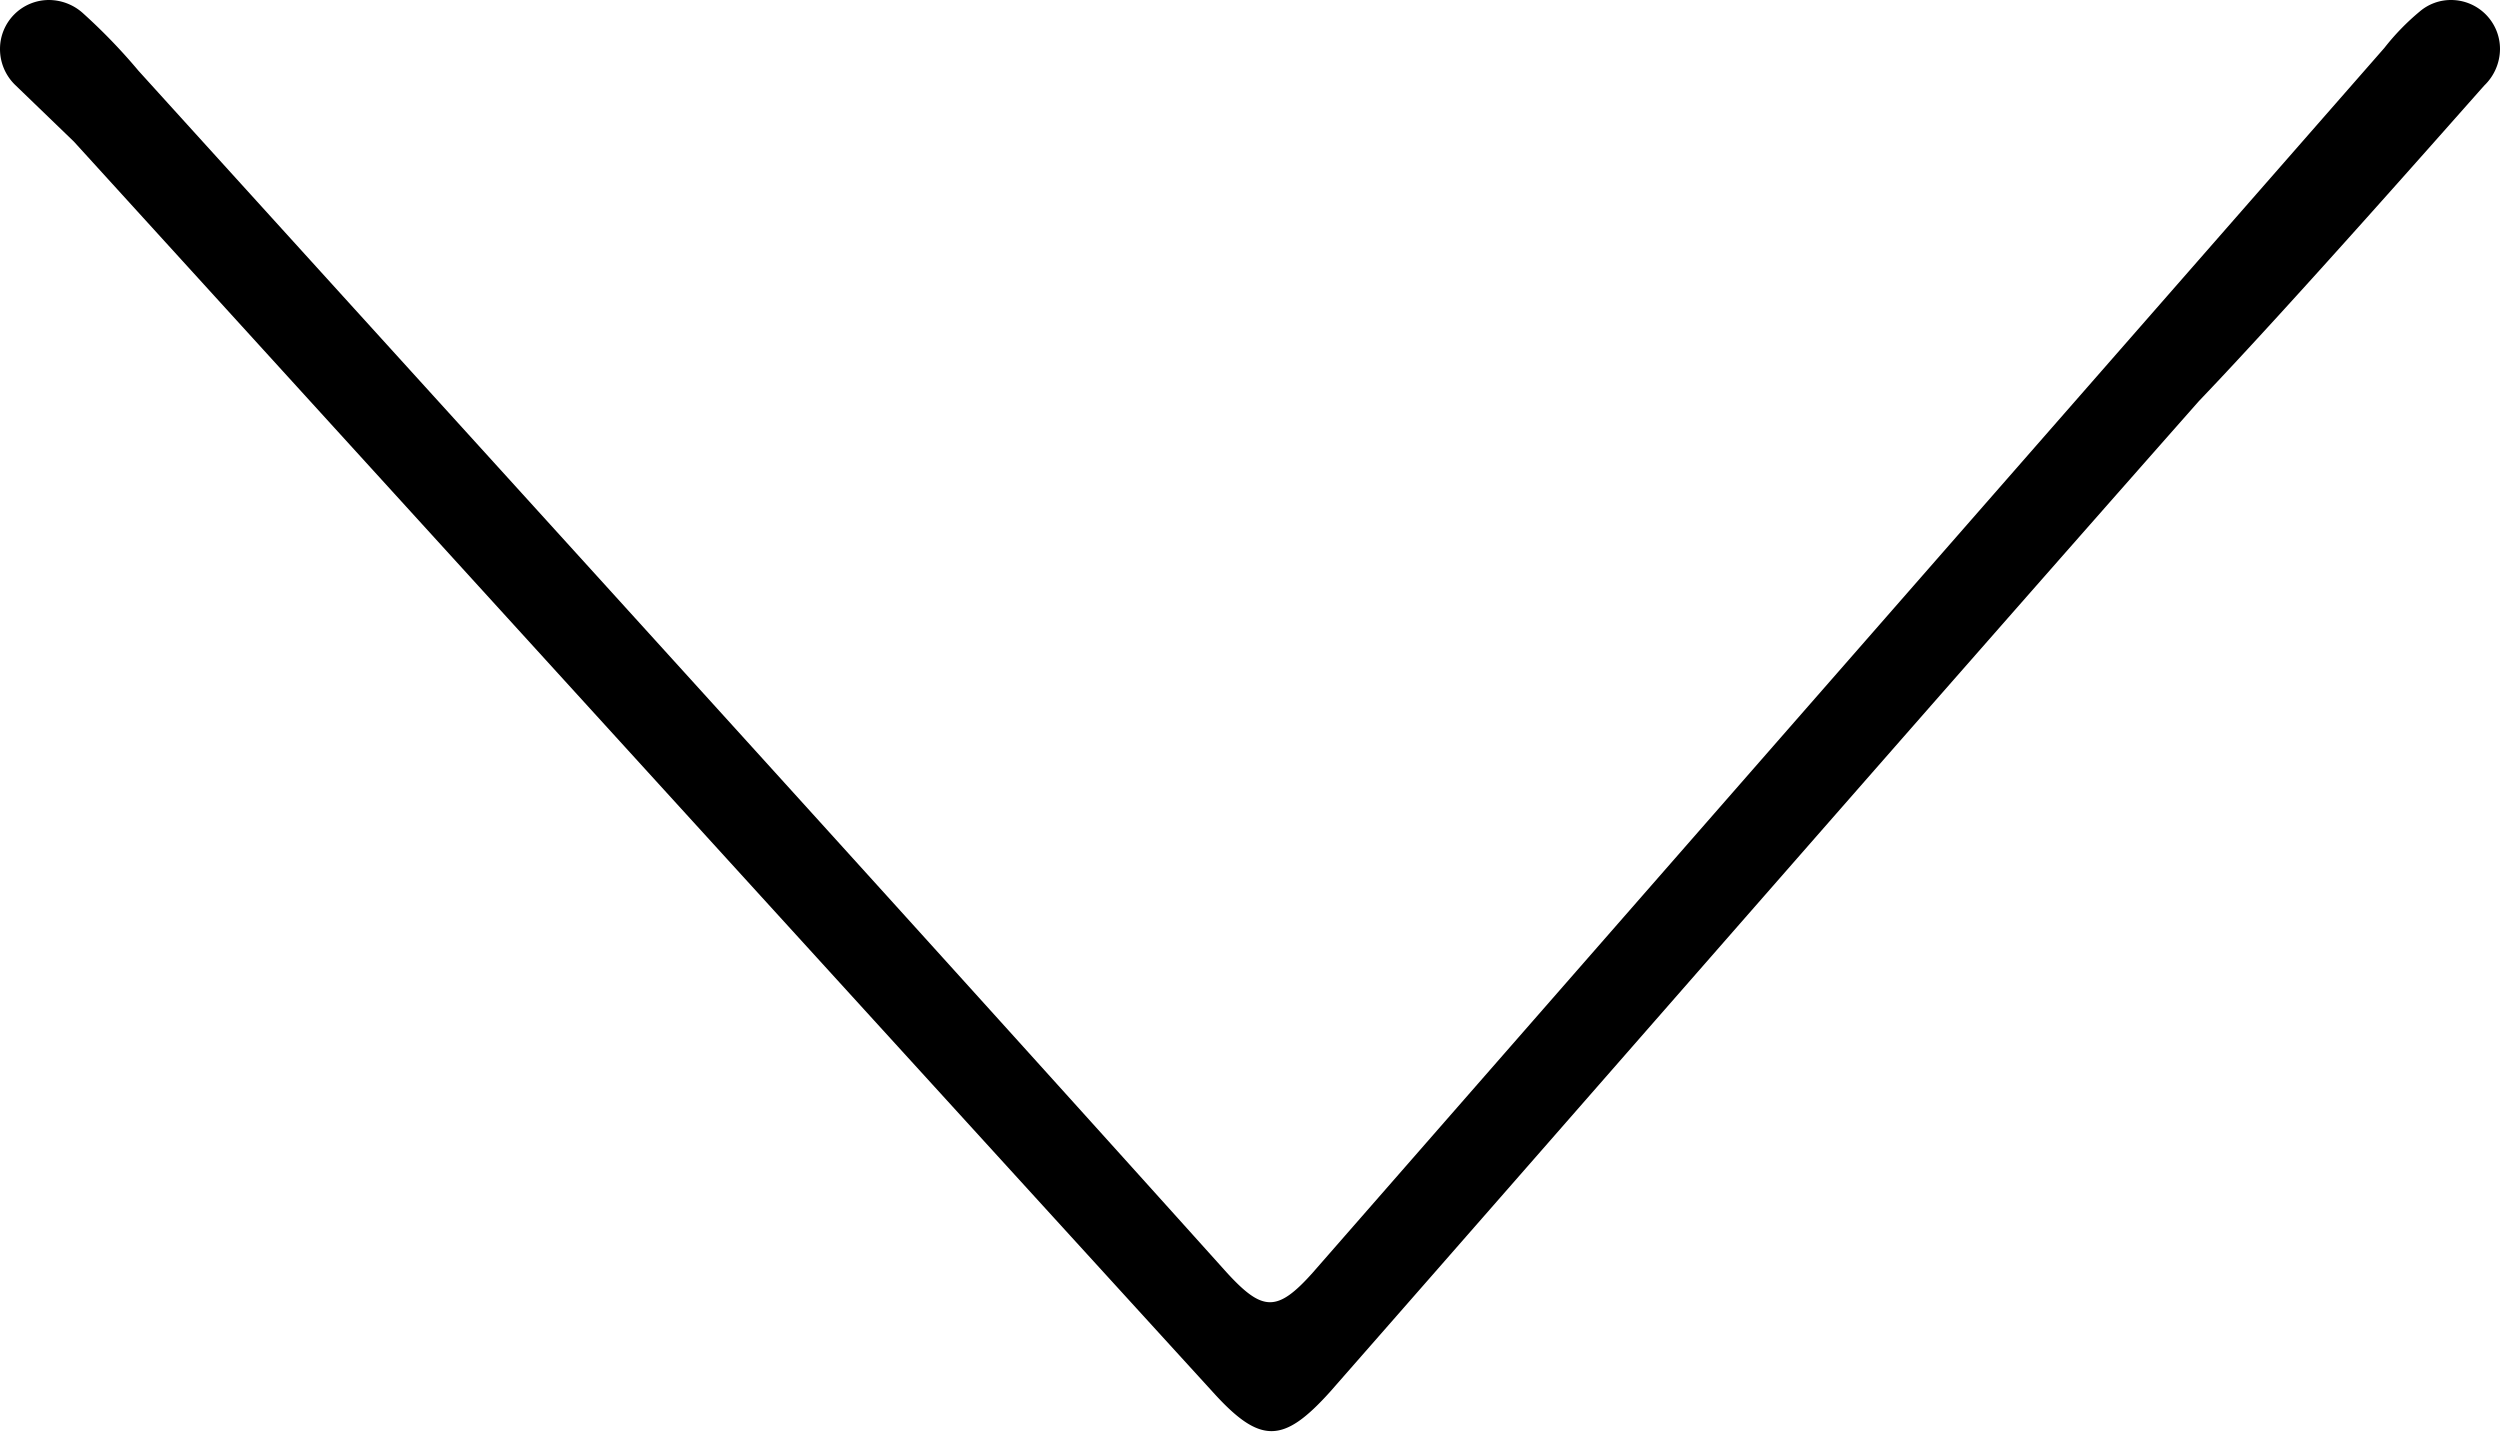 <?xml version="1.0" encoding="utf-8"?>
<!-- Generator: Adobe Illustrator 21.1.0, SVG Export Plug-In . SVG Version: 6.00 Build 0)  -->
<svg version="1.1" id="Layer_1" xmlns="http://www.w3.org/2000/svg" xmlns:xlink="http://www.w3.org/1999/xlink" x="0px" y="0px"
	  viewBox="0 0 24 13.78" style="enable-background:new 0 0 24 13.78;" xml:space="preserve">
	<title>arrow_hairline</title>

<path d="M24,.47A.47.47,0,0,0,23.53,0a.46.46,0,0,0-.3.11,2.29,2.29,0,0,0-.34.35Q17.75,6.33,12.6,12.22c-.34.38-.48.37-.82,0C8.31,8.36,4.81,4.52,1.33.68A5.49,5.49,0,0,0,.8.13.49.49,0,0,0,.47,0,.47.47,0,0,0,0,.47.48.48,0,0,0,.14.81h0l.57.55s7.28,8,10.93,12c.46.51.68.5,1.13,0,2.78-3.17,5.55-6.35,8.34-9.51C22,2.92,23.6,1.1,23.85.82A.49.49,0,0,0,24,.47Z"/>
</svg>
